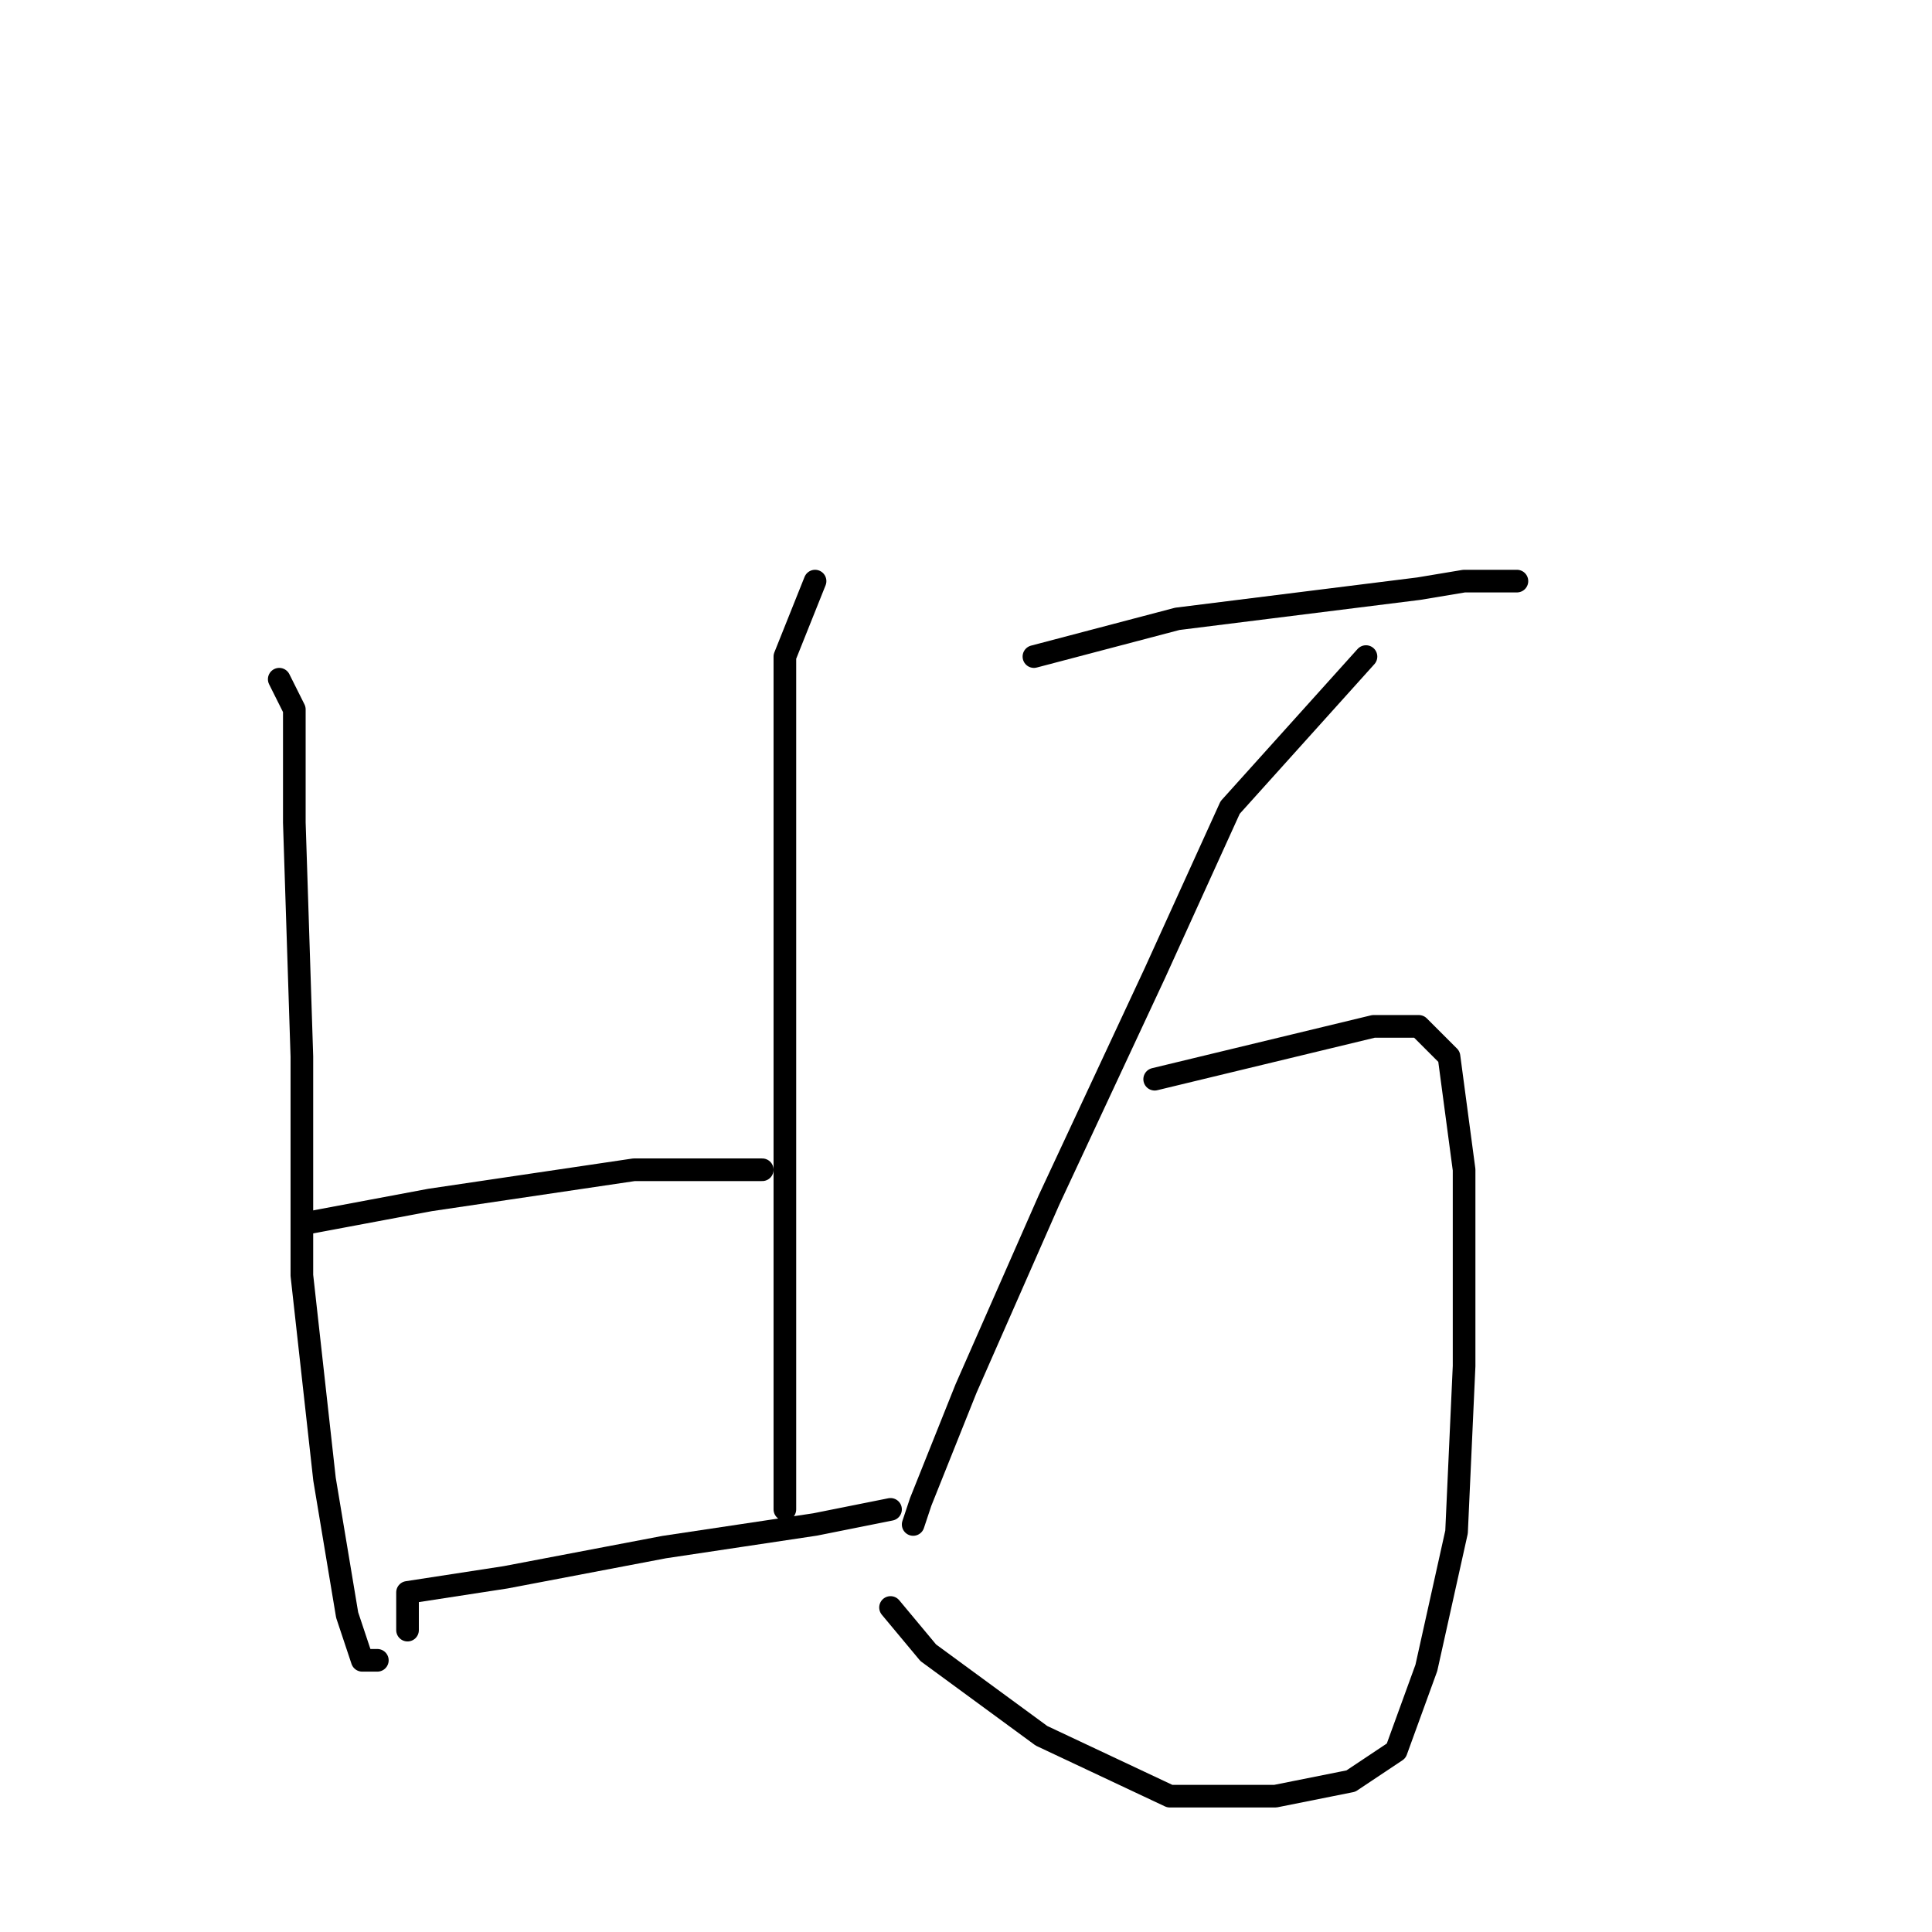 <?xml version="1.0" standalone="no"?>
    <svg width="256" height="256" xmlns="http://www.w3.org/2000/svg" version="1.1">
    <polyline stroke="black" stroke-width="3" stroke-linecap="round" fill="transparent" stroke-linejoin="round" points="37 90 39 94 39 109 40 140 40 169 43 196 46 214 48 220 50 220 50 220 " />
        <polyline stroke="black" stroke-width="3" stroke-linecap="round" fill="transparent" stroke-linejoin="round" points="108 77 104 87 104 116 104 128 104 169 104 183 104 200 104 200 " />
        <polyline stroke="black" stroke-width="3" stroke-linecap="round" fill="transparent" stroke-linejoin="round" points="41 162 57 159 84 155 94 155 101 155 101 155 " />
        <polyline stroke="black" stroke-width="3" stroke-linecap="round" fill="transparent" stroke-linejoin="round" points="54 216 54 211 67 209 88 205 108 202 118 200 118 200 " />
        <polyline stroke="black" stroke-width="3" stroke-linecap="round" fill="transparent" stroke-linejoin="round" points="137 87 156 82 164 81 188 78 194 77 201 77 201 77 " />
        <polyline stroke="black" stroke-width="3" stroke-linecap="round" fill="transparent" stroke-linejoin="round" points="181 87 163 107 153 129 139 159 128 184 122 199 121 202 121 202 " />
        <polyline stroke="black" stroke-width="3" stroke-linecap="round" fill="transparent" stroke-linejoin="round" points="153 143 182 136 188 136 192 140 194 155 194 181 193 203 189 221 185 232 179 236 169 238 155 238 138 230 123 219 118 213 118 213 " />
        </svg>